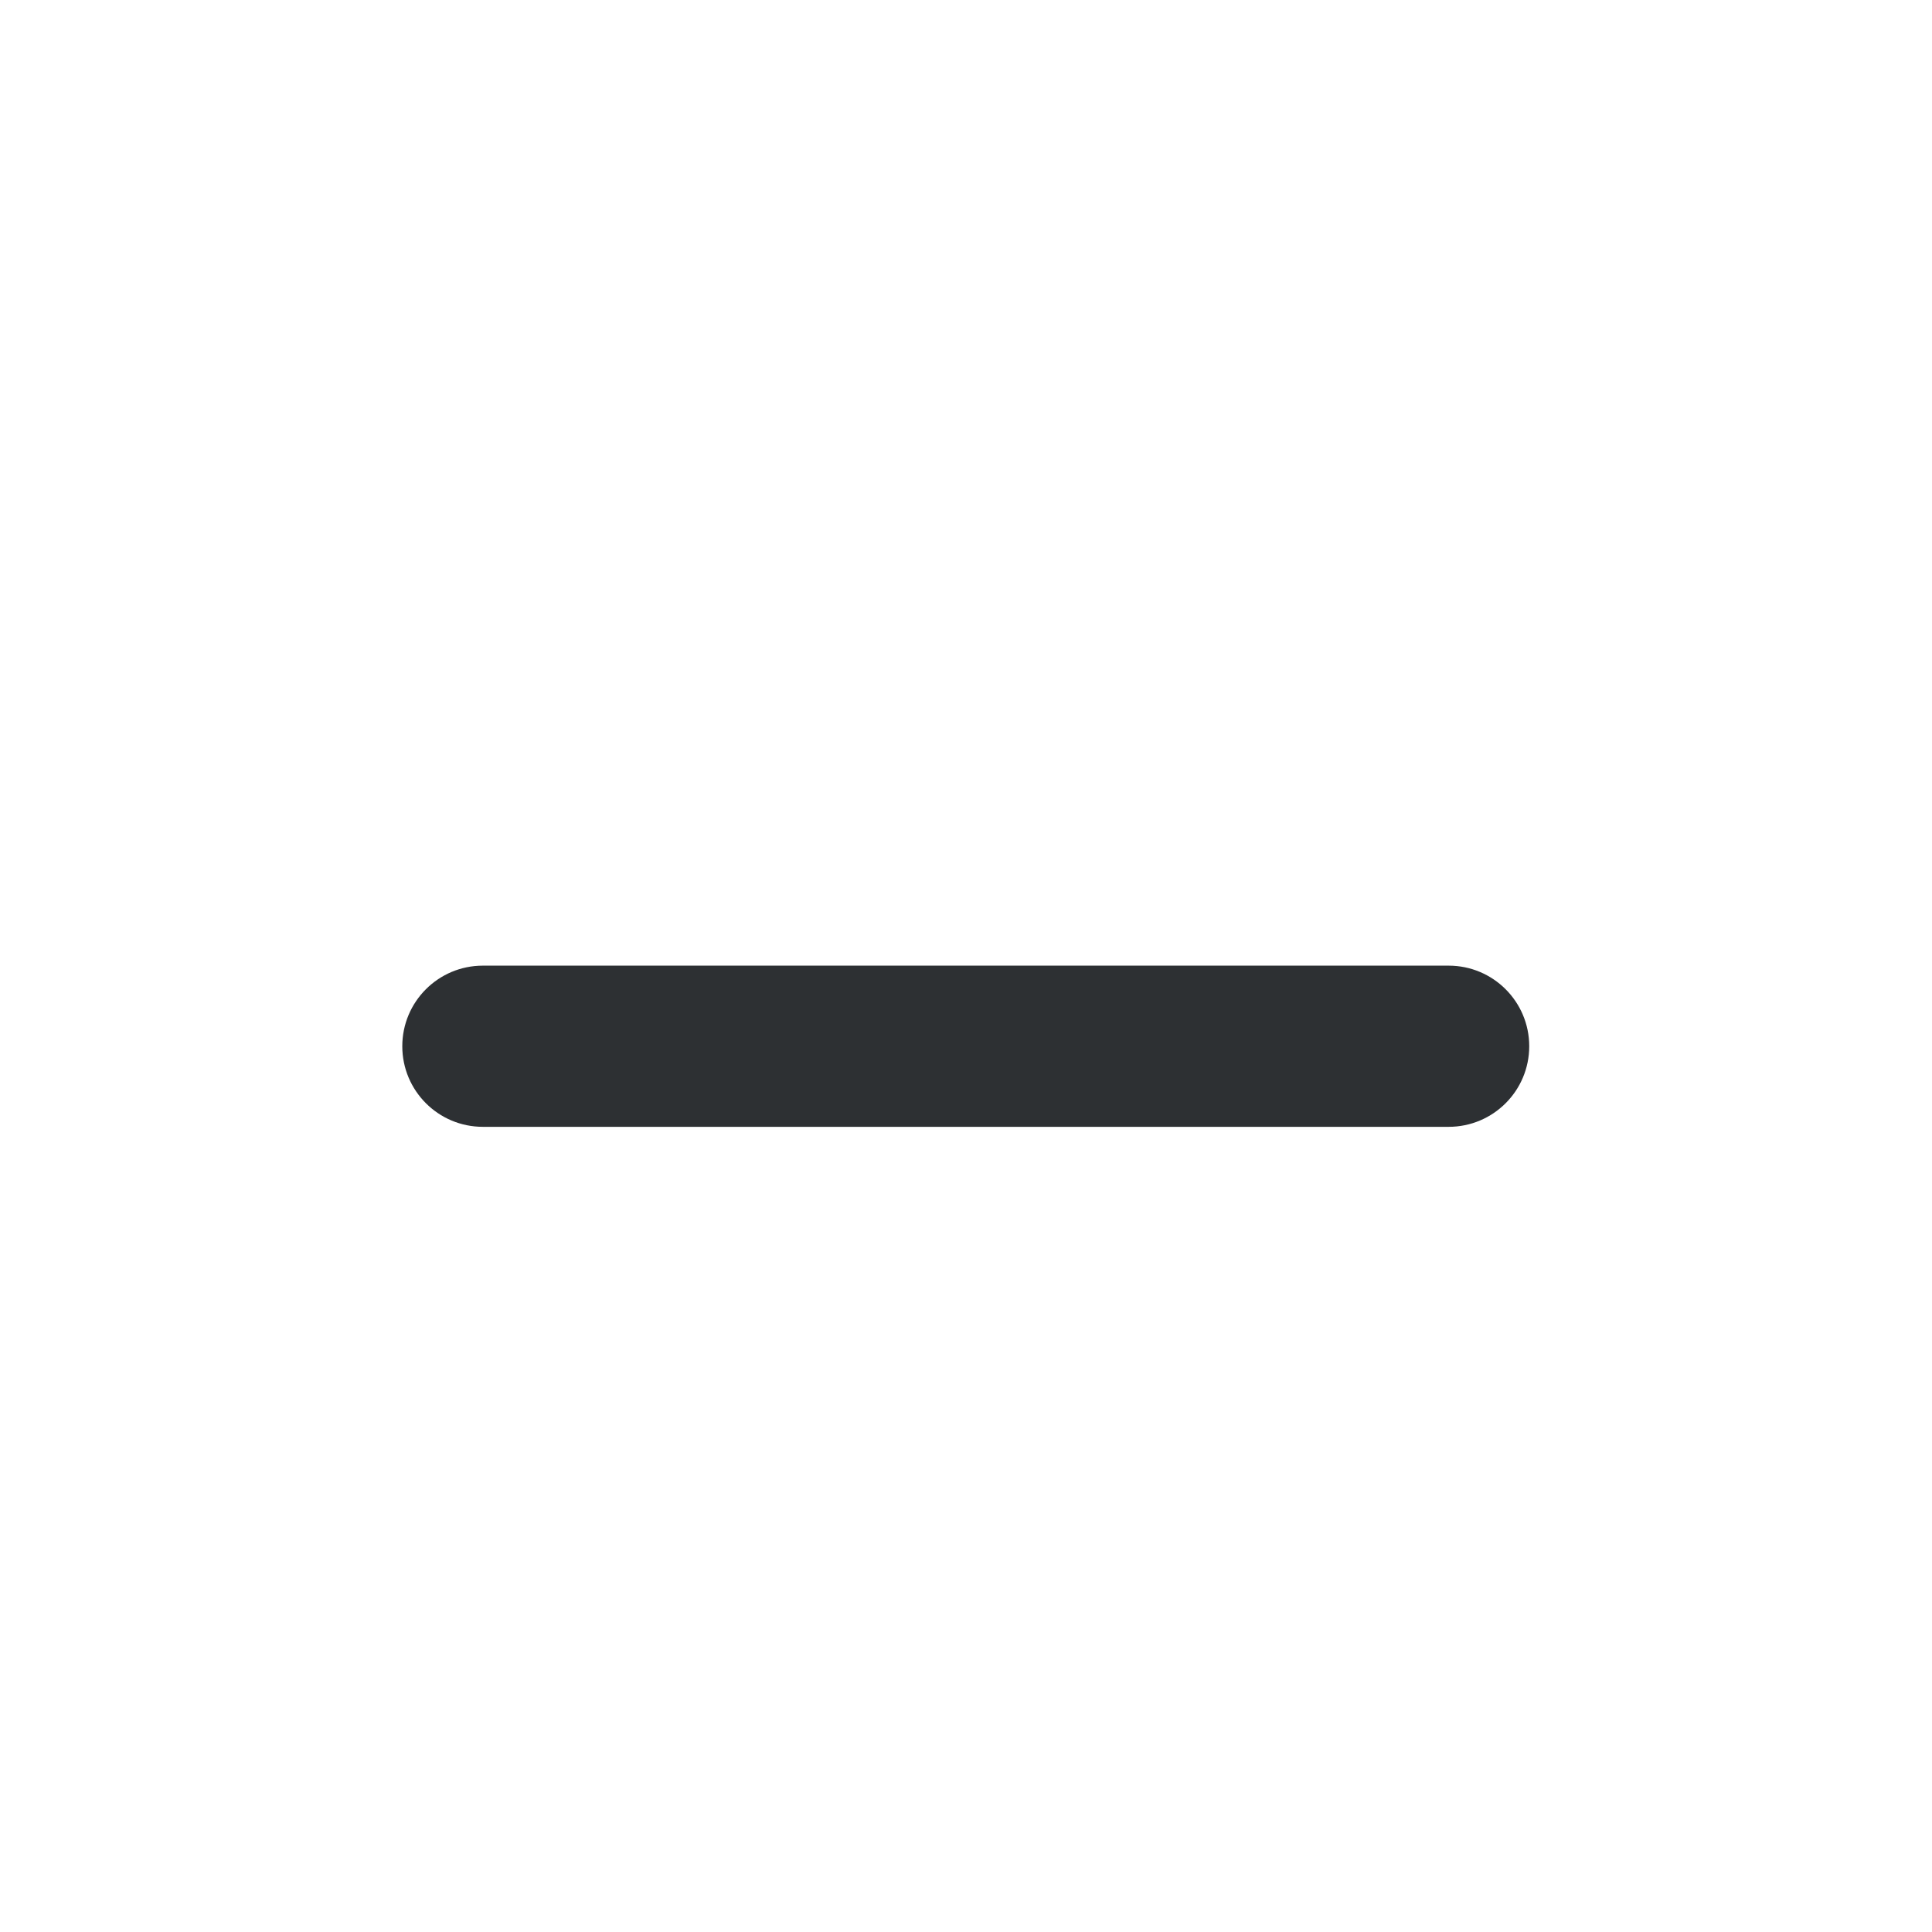 <?xml version='1.0' encoding='UTF-8' standalone='no'?>
<svg baseProfile="tiny" height="4.233mm" version="1.2" viewBox="0 0 24 24" width="4.233mm" xmlns="http://www.w3.org/2000/svg" xmlns:xlink="http://www.w3.org/1999/xlink">
    <style id="current-color-scheme" type="text/css">.ColorScheme-Text {color:#232629;}</style>
    <title>Qt SVG Document</title>
    <desc>Auto-generated by Helium window decoration</desc>
    <defs/>
    <g fill="none" fill-rule="evenodd" stroke="black" stroke-linecap="square" stroke-linejoin="bevel" stroke-width="1">
        <g class="ColorScheme-Text" fill="currentColor" fill-opacity="0.95" font-family="Adwaita Sans" font-size="20" font-style="normal" font-weight="400" stroke="none" transform="matrix(1.333,0,0,1.333,0,0)">
            <path d="M4.5,8.999 L13.5,8.999 C13.915,8.999 14.251,9.335 14.251,9.75 C14.251,10.165 13.915,10.501 13.5,10.501 L4.5,10.501 C4.085,10.501 3.749,10.165 3.749,9.75 C3.749,9.335 4.085,8.999 4.5,8.999 " fill-rule="nonzero" vector-effect="none"/>
        </g>
    </g>
</svg>
